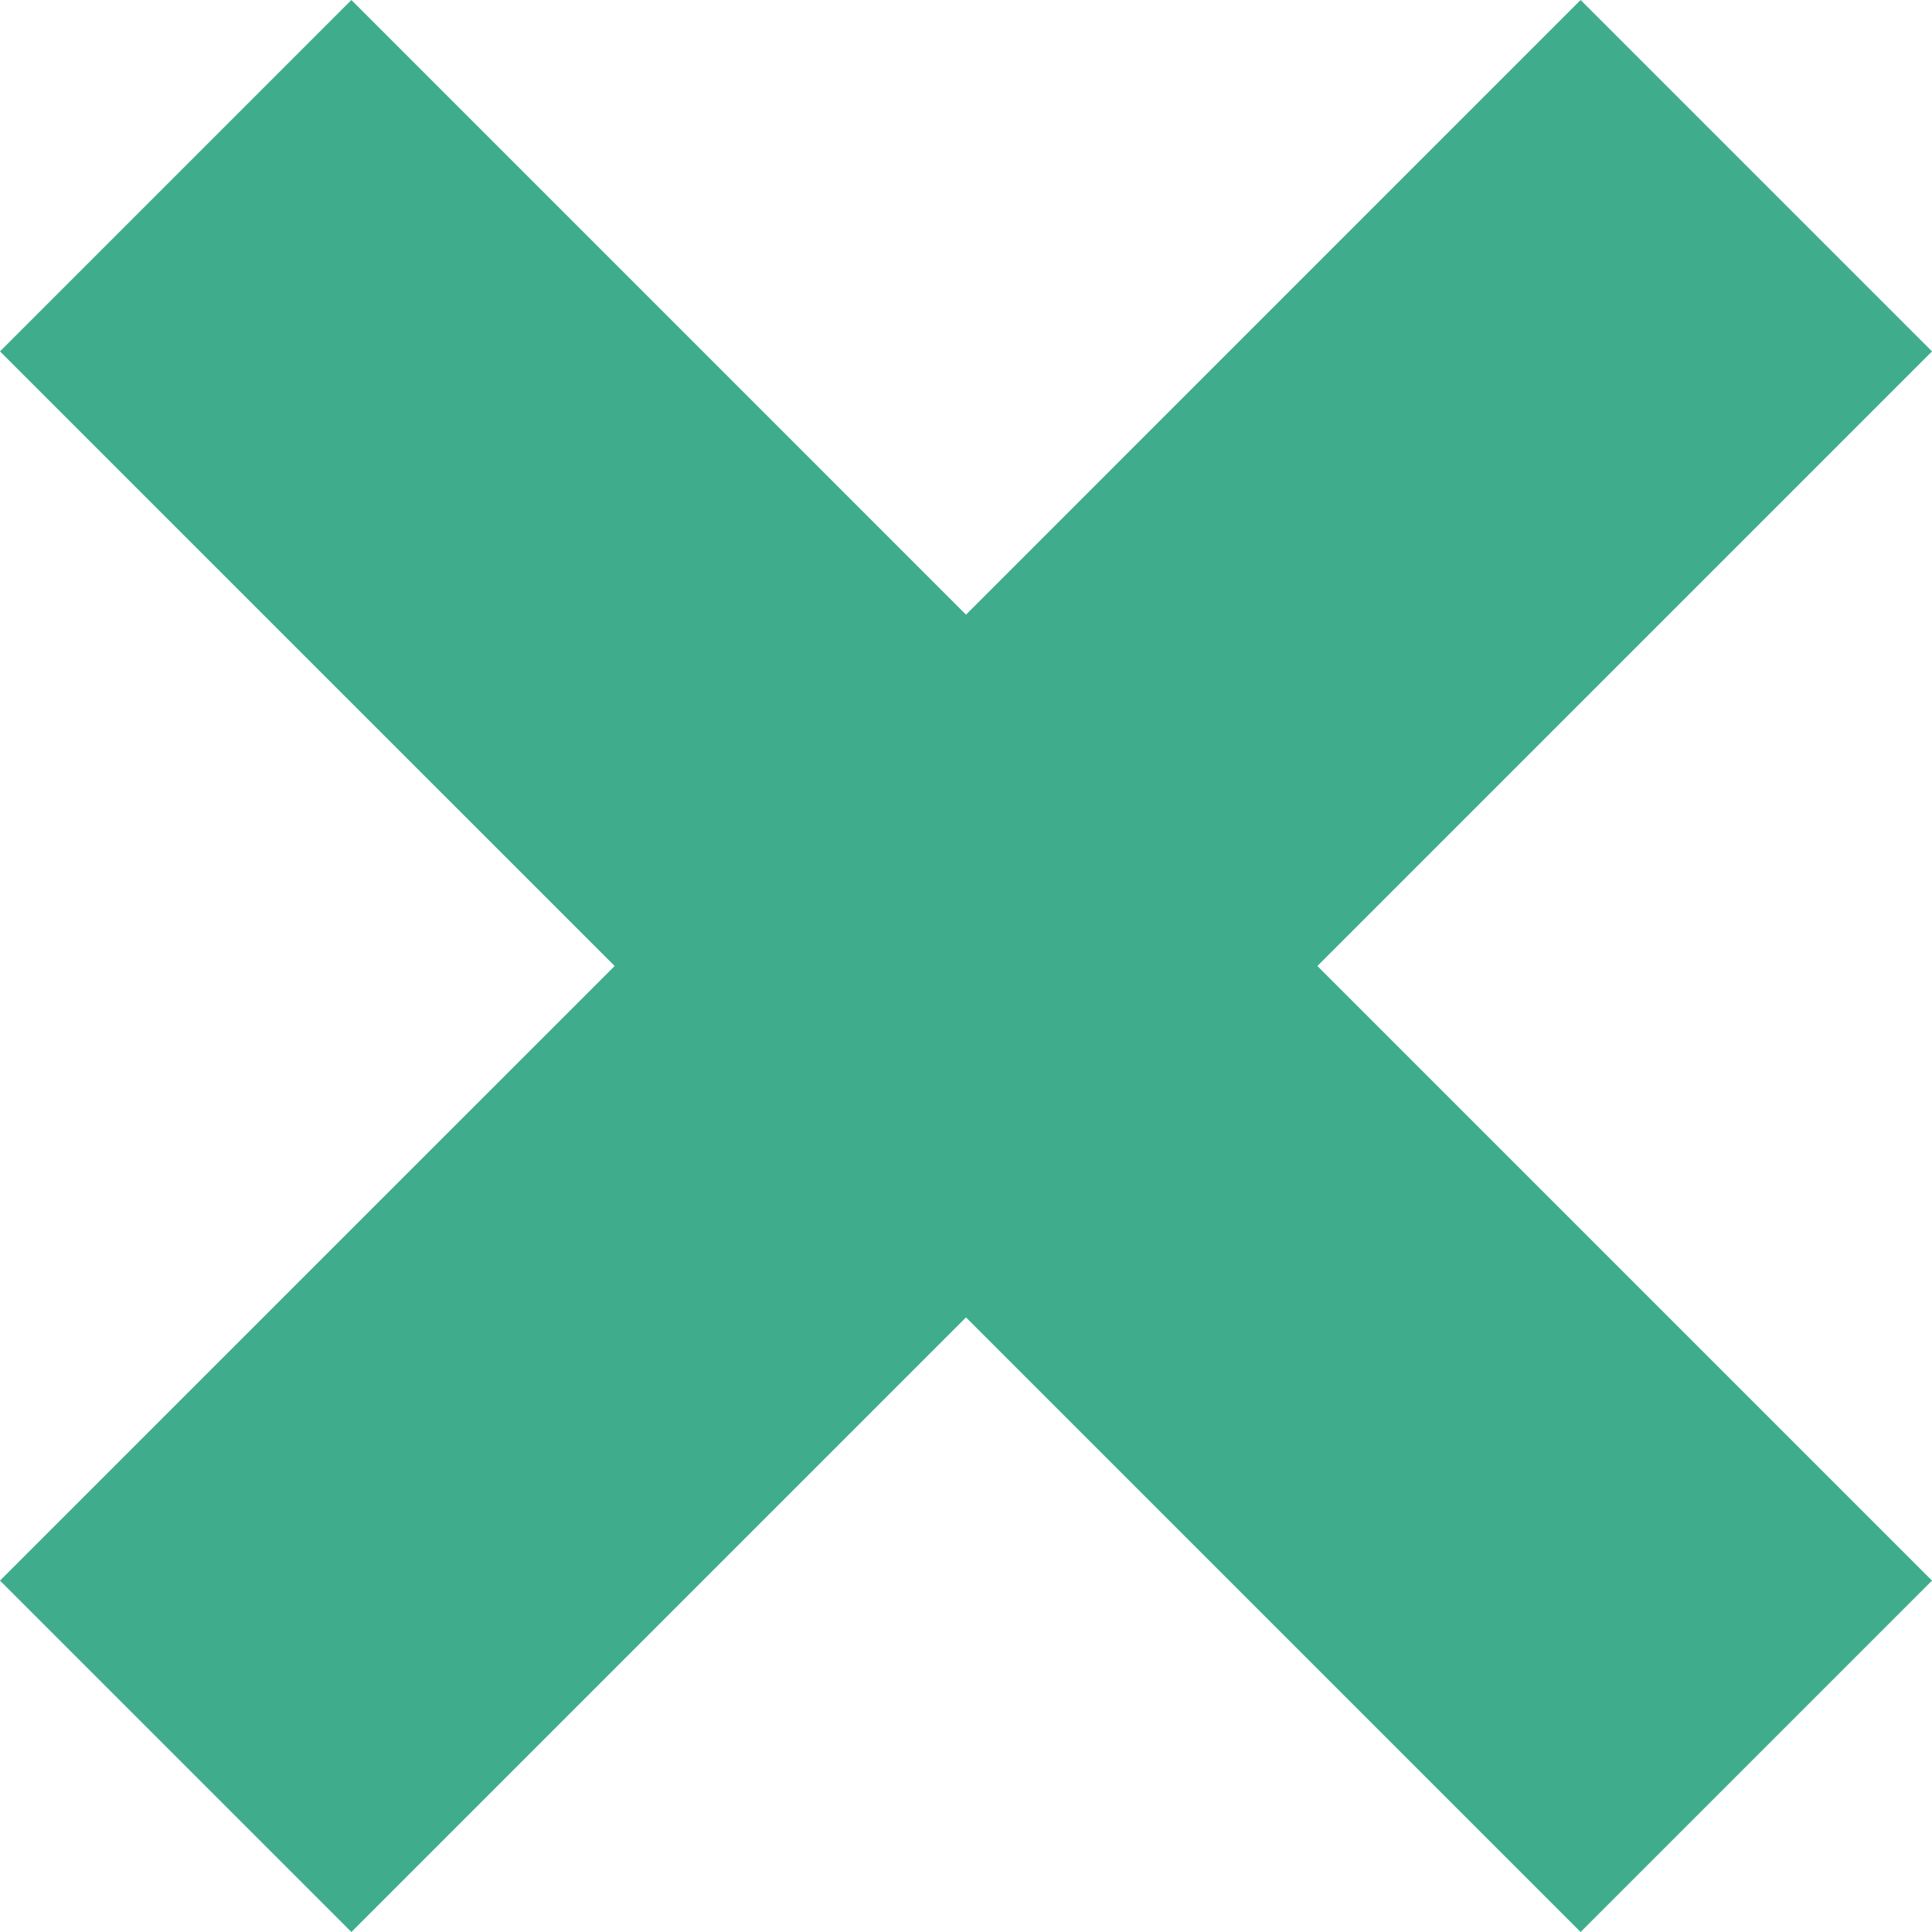 <svg width="28" height="28" viewBox="0 0 28 28" fill="none" xmlns="http://www.w3.org/2000/svg">
<path d="M28 5.093L22.907 0L14 8.908L5.093 0L0 5.093L8.908 14L0 22.907L5.093 28L14 19.093L22.907 28L28 22.907L19.093 14L28 5.093Z" fill="#3FAC8C"/>
</svg>
